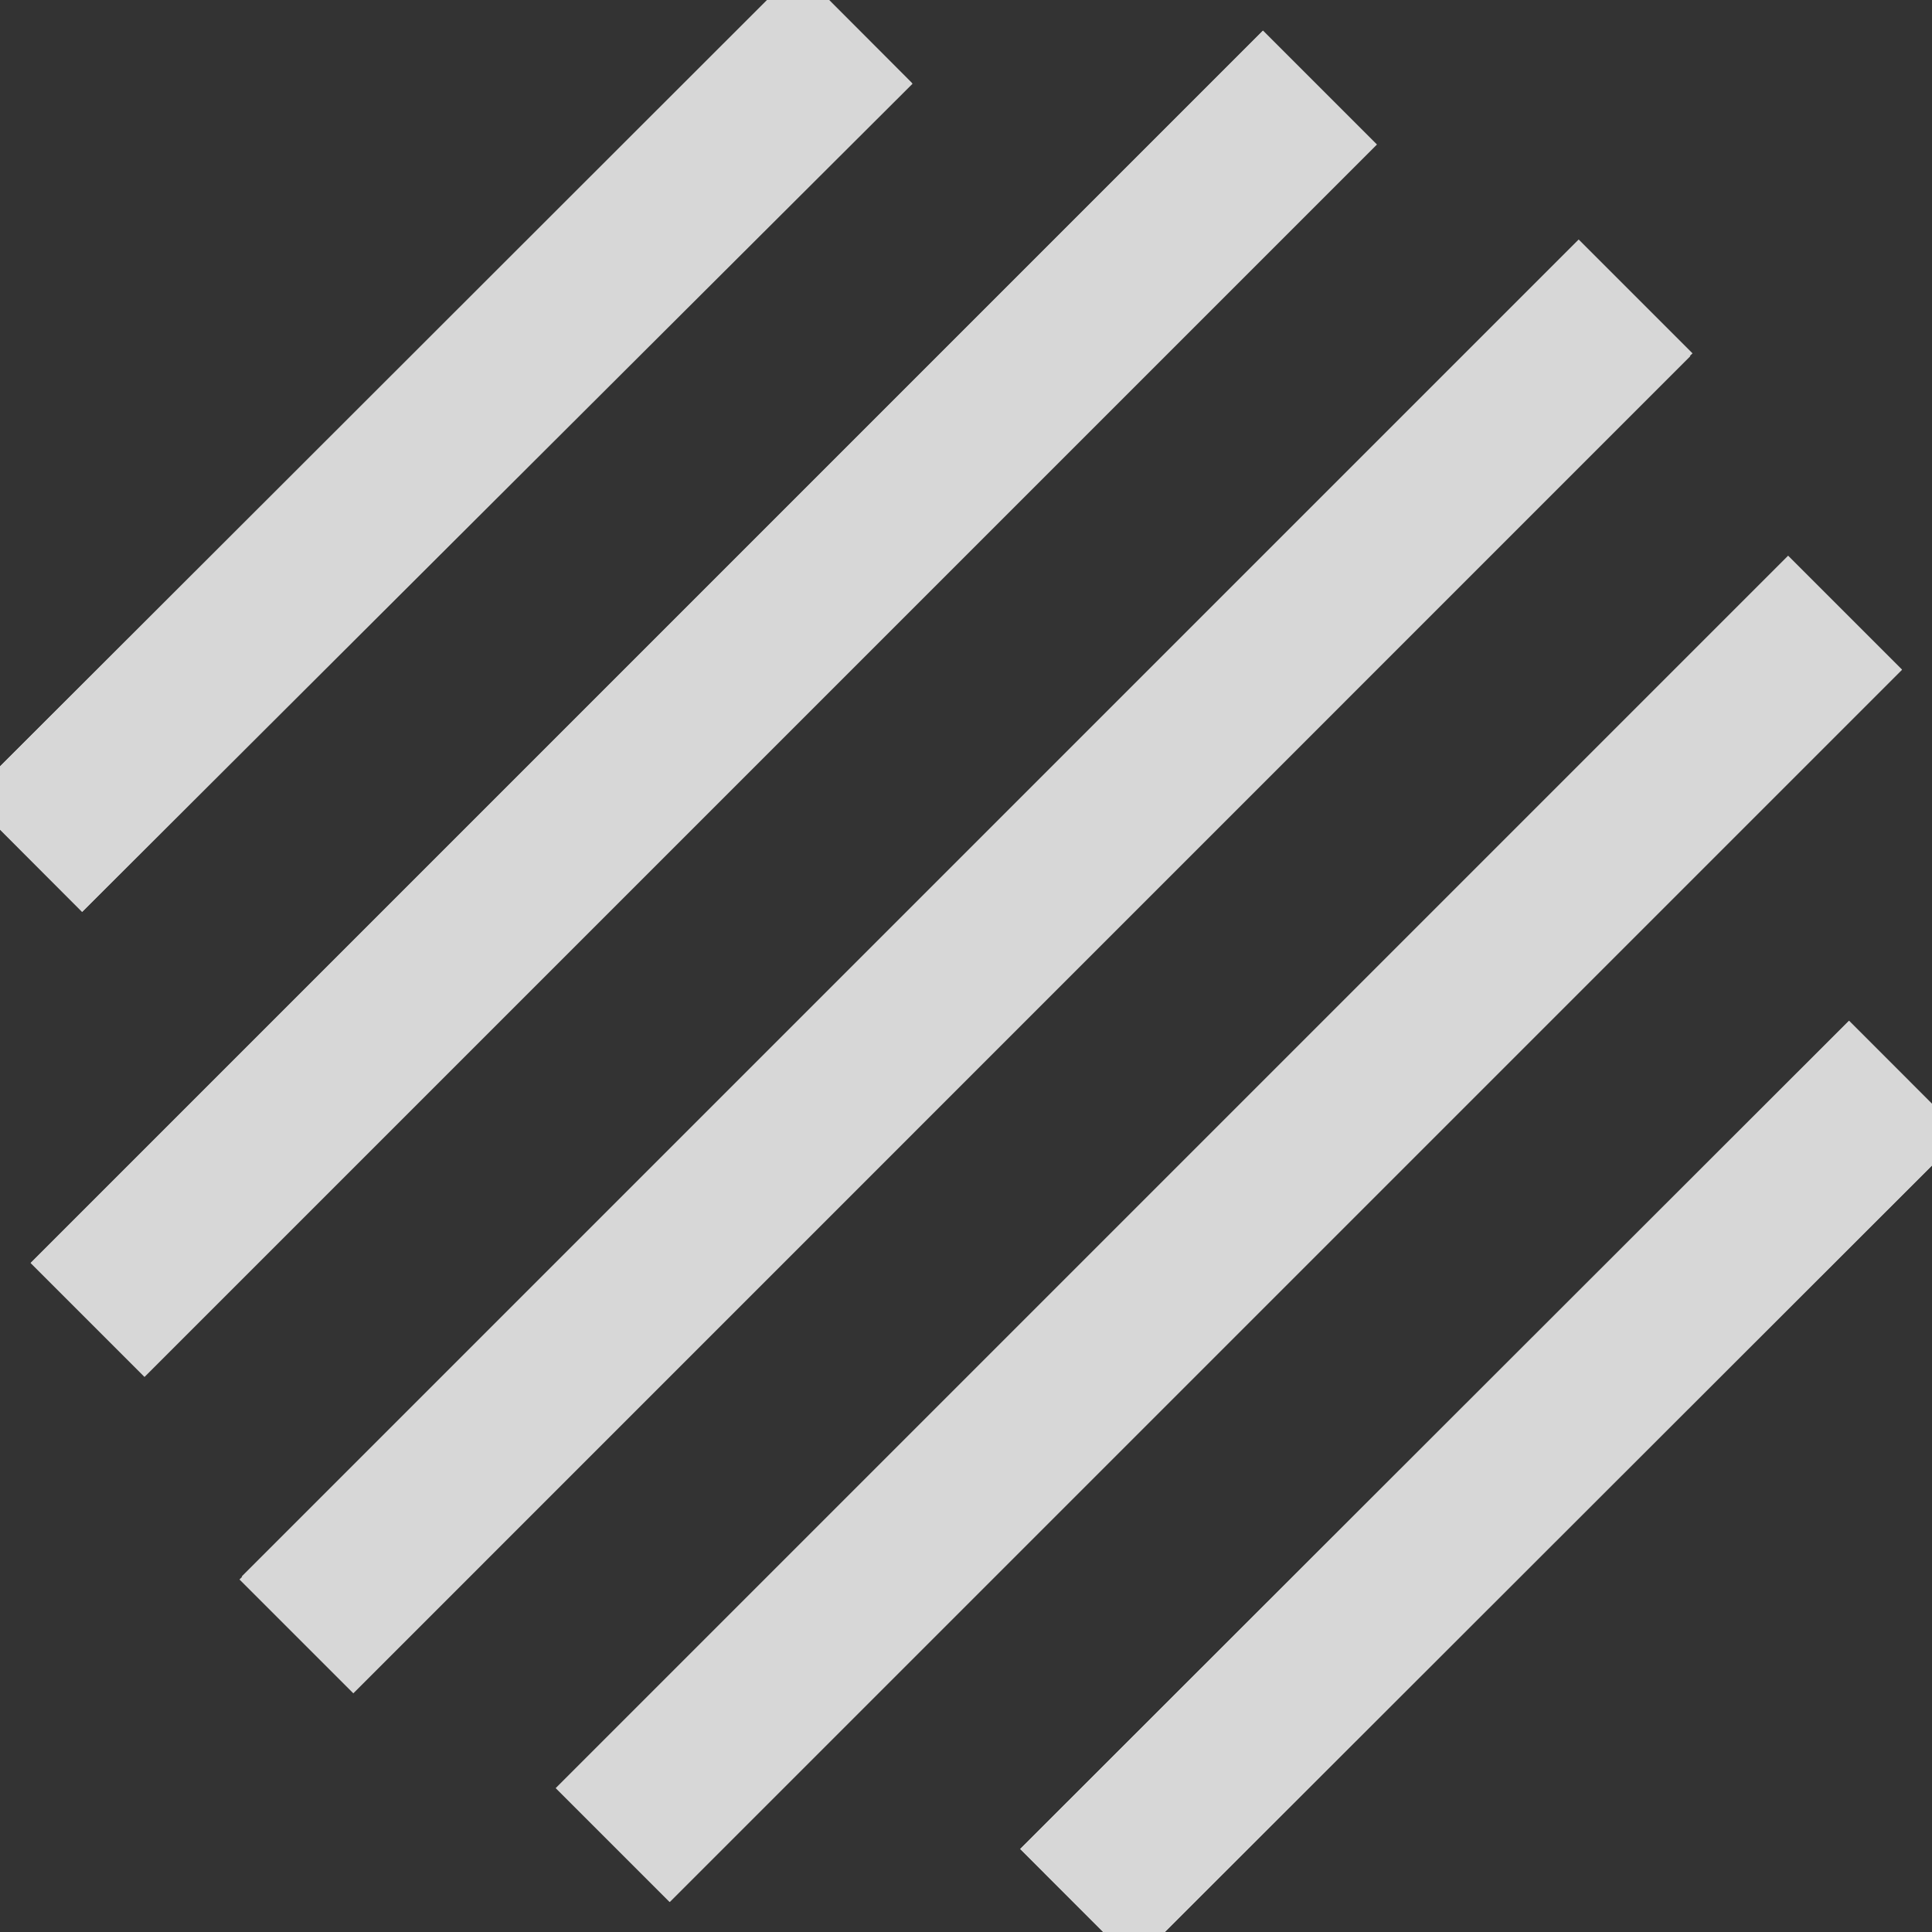 <svg width="12" height="12" viewBox="0 0 12 12" fill="none" xmlns="http://www.w3.org/2000/svg">
<rect x="0" y="0" width="12" height="12" fill="#333333" stroke="none"/>
<g clip-path="url(#clip0_308_15278)">
<path d="M1.841 10.164L10.145 1.859L1.841 10.164Z" fill="white"/>
<path d="M1.841 10.164L10.145 1.859" stroke="#D7D7D7" stroke-miterlimit="10"/>
<path d="M8.198 0.544L0.544 8.198L8.198 0.544Z" fill="white"/>
<path d="M8.198 0.544L0.544 8.198" stroke="#D7D7D7" stroke-miterlimit="10"/>
<path d="M5.315 0.166L0.157 5.31L5.315 0.166Z" fill="white"/>
<path d="M5.315 0.166L0.157 5.31" stroke="#D7D7D7" stroke-miterlimit="10"/>
<path d="M0.544 8.198L8.198 0.544L0.544 8.198Z" fill="white"/>
<path d="M0.544 8.198L8.198 0.544" stroke="#D7D7D7" stroke-miterlimit="10"/>
<path d="M0.157 5.31L5.31 0.161L0.157 5.31Z" fill="white"/>
<path d="M0.157 5.31L5.31 0.161" stroke="#D7D7D7" stroke-miterlimit="10"/>
<path d="M10.159 1.841L1.855 10.145L10.159 1.841Z" fill="white"/>
<path d="M10.159 1.841L1.855 10.145" stroke="#D7D7D7" stroke-miterlimit="10"/>
<path d="M3.806 11.46L11.46 3.806L3.806 11.46Z" fill="white"/>
<path d="M3.806 11.46L11.46 3.806" stroke="#D7D7D7" stroke-miterlimit="10"/>
<path d="M6.69 11.838L11.838 6.694L6.69 11.838Z" fill="white"/>
<path d="M6.69 11.838L11.838 6.694" stroke="#D7D7D7" stroke-miterlimit="10"/>
<path d="M11.46 3.806L3.806 11.46L11.46 3.806Z" fill="white"/>
<path d="M11.46 3.806L3.806 11.46" stroke="#D7D7D7" stroke-miterlimit="10"/>
<path d="M11.838 6.694L6.69 11.838L11.838 6.694Z" fill="white"/>
<path d="M11.838 6.694L6.69 11.838" stroke="#D7D7D7" stroke-miterlimit="10"/>
</g>
<defs>
<clipPath id="clip0_308_15278">
<rect width="12" height="12" fill="white"/>
</clipPath>
</defs>
</svg>
